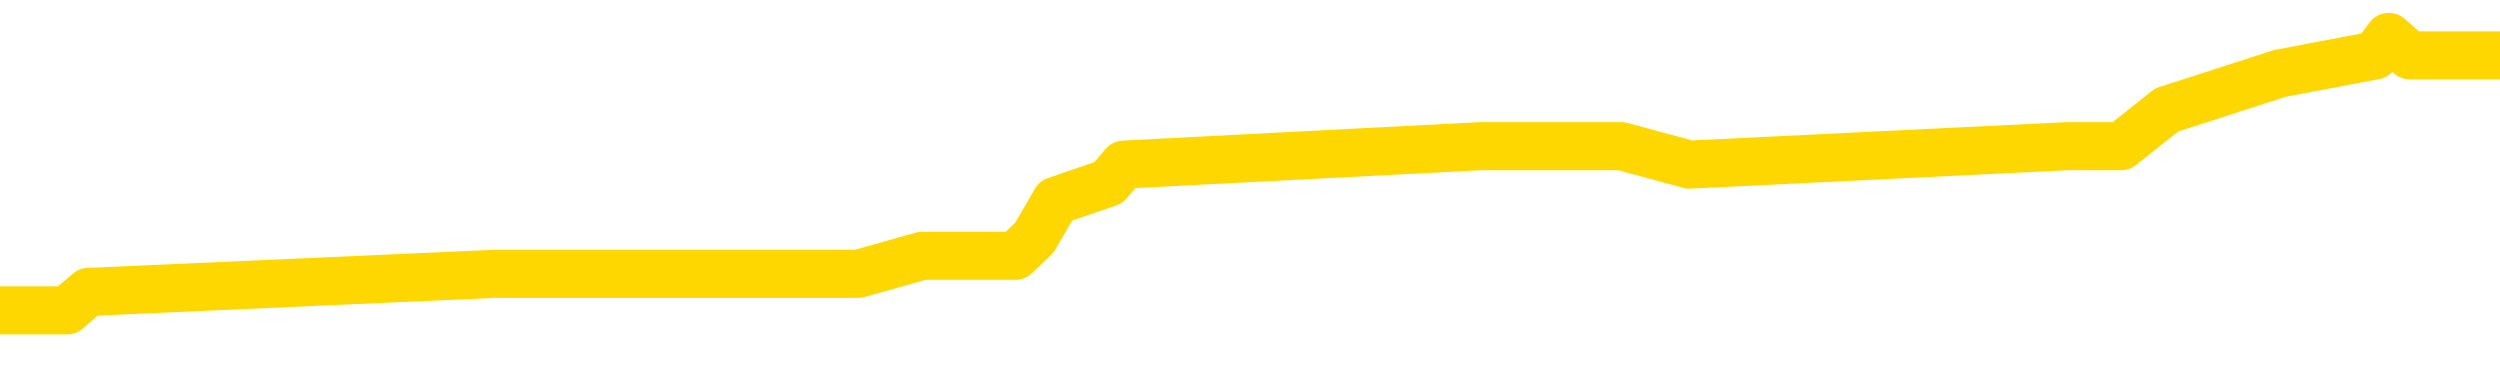 <svg xmlns="http://www.w3.org/2000/svg" version="1.1" viewBox="0 0 6500 1000">
	<path fill="none" stroke="gold" stroke-width="125" stroke-linecap="round" stroke-linejoin="round" d="M0 100996  L-642396 100996 L-642211 100949 L-641721 100854 L-641428 100807 L-641116 100712 L-640882 100665 L-640828 100570 L-640769 100475 L-640616 100428 L-640576 100333 L-640443 100286 L-640150 100238 L-639610 100238 L-638999 100191 L-638952 100191 L-638311 100144 L-638278 100144 L-637753 100144 L-637620 100096 L-637230 100001 L-636902 99907 L-636784 99812 L-636573 99717 L-635856 99717 L-635286 99670 L-635179 99670 L-635005 99622 L-634783 99528 L-634382 99480 L-634356 99386 L-633428 99291 L-633341 99196 L-633258 99101 L-633188 99007 L-632891 98959 L-632739 98864 L-630849 98912 L-630748 98912 L-630486 98912 L-630192 98959 L-630051 98864 L-629802 98864 L-629766 98817 L-629608 98770 L-629144 98675 L-628891 98628 L-628679 98533 L-628428 98486 L-628079 98438 L-627152 98343 L-627058 98249 L-626647 98201 L-625476 98107 L-624287 98059 L-624195 97964 L-624167 97870 L-623901 97775 L-623602 97680 L-623474 97585 L-623436 97491 L-622622 97491 L-622238 97538 L-621177 97585 L-621116 97585 L-620851 98533 L-620379 99433 L-620187 100333 L-619923 101233 L-619587 101186 L-619451 101138 L-618996 101091 L-618252 101044 L-618235 100996 L-618069 100901 L-618001 100901 L-617485 100854 L-616457 100854 L-616260 100807 L-615772 100759 L-615410 100712 L-615001 100712 L-614616 100759 L-612912 100759 L-612814 100759 L-612742 100759 L-612681 100759 L-612496 100712 L-612160 100712 L-611519 100665 L-611443 100617 L-611381 100617 L-611195 100570 L-611115 100570 L-610938 100522 L-610919 100475 L-610689 100475 L-610301 100428 L-609412 100428 L-609373 100380 L-609285 100333 L-609257 100238 L-608249 100191 L-608099 100096 L-608075 100049 L-607942 100001 L-607903 99954 L-606644 99907 L-606586 99907 L-606047 99859 L-605994 99859 L-605947 99859 L-605552 99812 L-605413 99765 L-605213 99717 L-605066 99717 L-604902 99717 L-604625 99765 L-604266 99765 L-603714 99717 L-603069 99670 L-602810 99575 L-602656 99528 L-602255 99480 L-602215 99433 L-602095 99386 L-602033 99433 L-602019 99433 L-601925 99433 L-601632 99386 L-601481 99196 L-601150 99101 L-601072 99007 L-600997 98959 L-600770 98817 L-600704 98722 L-600476 98628 L-600423 98533 L-600259 98486 L-599253 98438 L-599070 98391 L-598519 98343 L-598126 98249 L-597728 98201 L-596878 98107 L-596800 98059 L-596221 98012 L-595779 98012 L-595538 97964 L-595381 97964 L-594980 97870 L-594960 97870 L-594515 97822 L-594109 97775 L-593974 97680 L-593798 97585 L-593662 97491 L-593412 97396 L-592412 97349 L-592330 97301 L-592194 97254 L-592156 97207 L-591266 97159 L-591050 97112 L-590607 97064 L-590489 97017 L-590433 96970 L-589756 96970 L-589656 96922 L-589627 96922 L-588285 96875 L-587880 96828 L-587840 96780 L-586912 96733 L-586814 96685 L-586681 96638 L-586276 96591 L-586250 96543 L-586157 96496 L-585941 96449 L-585530 96354 L-584376 96259 L-584085 96164 L-584056 96070 L-583448 96022 L-583198 95927 L-583178 95880 L-582249 95833 L-582197 95738 L-582075 95691 L-582057 95596 L-581902 95549 L-581726 95454 L-581590 95406 L-581533 95359 L-581425 95312 L-581340 95264 L-581107 95217 L-581032 95170 L-580723 95122 L-580606 95075 L-580436 95027 L-580345 94980 L-580242 94980 L-580219 94933 L-580142 94933 L-580044 94838 L-579677 94791 L-579572 94743 L-579069 94696 L-578617 94648 L-578579 94601 L-578555 94554 L-578514 94506 L-578385 94459 L-578284 94412 L-577843 94364 L-577561 94317 L-576968 94270 L-576838 94222 L-576563 94127 L-576411 94080 L-576258 94033 L-576173 93938 L-576095 93891 L-575909 93843 L-575858 93843 L-575830 93796 L-575751 93748 L-575728 93701 L-575444 93606 L-574841 93512 L-573845 93464 L-573547 93417 L-572814 93369 L-572569 93322 L-572479 93275 L-571902 93227 L-571203 93180 L-570451 93133 L-570133 93085 L-569750 92990 L-569673 92943 L-569038 92896 L-568853 92848 L-568765 92848 L-568635 92848 L-568323 92801 L-568273 92754 L-568131 92706 L-568110 92659 L-567142 92612 L-566596 92564 L-566118 92564 L-566057 92564 L-565733 92564 L-565712 92517 L-565650 92517 L-565439 92469 L-565363 92422 L-565308 92375 L-565286 92327 L-565246 92280 L-565231 92233 L-564473 92185 L-564457 92138 L-563657 92090 L-563505 92043 L-562600 91996 L-562094 91948 L-561864 91854 L-561823 91854 L-561708 91806 L-561531 91759 L-560777 91806 L-560642 91759 L-560478 91711 L-560160 91664 L-559984 91569 L-558962 91475 L-558938 91380 L-558687 91333 L-558474 91238 L-557840 91190 L-557602 91096 L-557570 91001 L-557392 90906 L-557311 90811 L-557222 90764 L-557157 90669 L-556717 90575 L-556694 90527 L-556153 90480 L-555897 90432 L-555402 90385 L-554525 90338 L-554488 90290 L-554435 90243 L-554394 90196 L-554277 90148 L-554000 90101 L-553793 90006 L-553596 89911 L-553573 89817 L-553523 89722 L-553483 89675 L-553405 89627 L-552808 89532 L-552748 89485 L-552644 89438 L-552490 89390 L-551858 89343 L-551178 89296 L-550875 89201 L-550528 89153 L-550330 89106 L-550282 89011 L-549962 88964 L-549334 88917 L-549187 88869 L-549151 88822 L-549093 88774 L-549017 88680 L-548775 88680 L-548687 88632 L-548593 88585 L-548299 88538 L-548165 88490 L-548105 88443 L-548068 88348 L-547796 88348 L-546790 88301 L-546614 88253 L-546563 88253 L-546271 88206 L-546078 88111 L-545745 88064 L-545239 88017 L-544677 87922 L-544662 87827 L-544645 87780 L-544545 87685 L-544430 87590 L-544391 87495 L-544353 87448 L-544288 87448 L-544260 87401 L-544121 87448 L-543828 87448 L-543778 87448 L-543673 87448 L-543408 87401 L-542943 87353 L-542799 87353 L-542744 87259 L-542687 87211 L-542496 87164 L-542131 87117 L-541916 87117 L-541722 87117 L-541664 87117 L-541605 87022 L-541451 86974 L-541181 86927 L-540751 87164 L-540736 87164 L-540659 87117 L-540594 87069 L-540465 86738 L-540442 86690 L-540158 86643 L-540110 86595 L-540055 86548 L-539593 86501 L-539554 86501 L-539513 86453 L-539323 86406 L-538843 86359 L-538356 86311 L-538339 86264 L-538301 86216 L-538045 86169 L-537967 86074 L-537737 86027 L-537722 85932 L-537427 85837 L-536985 85790 L-536538 85743 L-536033 85695 L-535879 85648 L-535593 85601 L-535553 85506 L-535222 85459 L-535000 85411 L-534483 85316 L-534407 85269 L-534159 85174 L-533965 85080 L-533905 85032 L-533128 84985 L-533054 84985 L-532824 84937 L-532807 84937 L-532745 84890 L-532550 84843 L-532085 84843 L-532062 84795 L-531932 84795 L-530632 84795 L-530615 84795 L-530538 84748 L-530444 84748 L-530227 84748 L-530075 84701 L-529897 84748 L-529842 84795 L-529556 84843 L-529516 84843 L-529146 84843 L-528706 84843 L-528523 84843 L-528202 84795 L-527907 84795 L-527461 84701 L-527389 84653 L-526927 84558 L-526489 84511 L-526307 84464 L-524853 84369 L-524721 84322 L-524264 84227 L-524038 84180 L-523651 84085 L-523135 83990 L-522181 83895 L-521386 83801 L-520712 83753 L-520286 83658 L-519975 83611 L-519745 83469 L-519062 83327 L-519049 83185 L-518839 82995 L-518817 82948 L-518643 82853 L-517693 82806 L-517424 82711 L-516609 82664 L-516299 82569 L-516261 82522 L-516204 82427 L-515587 82379 L-514949 82285 L-513323 82237 L-512649 82190 L-512007 82190 L-511930 82190 L-511873 82190 L-511838 82190 L-511809 82143 L-511697 82048 L-511680 82000 L-511657 81953 L-511503 81906 L-511450 81811 L-511372 81764 L-511253 81716 L-511155 81669 L-511038 81621 L-510768 81527 L-510498 81479 L-510481 81385 L-510281 81337 L-510134 81243 L-509907 81195 L-509773 81148 L-509465 81100 L-509405 81053 L-509051 80958 L-508703 80911 L-508602 80864 L-508538 80769 L-508478 80721 L-508093 80627 L-507712 80579 L-507608 80532 L-507348 80485 L-507077 80390 L-506917 80342 L-506885 80295 L-506823 80248 L-506682 80200 L-506498 80153 L-506453 80106 L-506165 80106 L-506149 80058 L-505916 80058 L-505855 80011 L-505817 80011 L-505237 79963 L-505103 79916 L-505080 79727 L-505062 79395 L-505044 79016 L-505028 78637 L-505004 78258 L-504988 77974 L-504966 77642 L-504950 77311 L-504926 77121 L-504910 76932 L-504888 76790 L-504871 76695 L-504822 76553 L-504750 76411 L-504715 76174 L-504692 75984 L-504656 75795 L-504615 75605 L-504578 75511 L-504562 75321 L-504538 75179 L-504501 75084 L-504484 74942 L-504460 74847 L-504443 74753 L-504424 74658 L-504408 74563 L-504379 74421 L-504353 74279 L-504308 74232 L-504291 74137 L-504249 74090 L-504201 73995 L-504131 73900 L-504115 73805 L-504099 73711 L-504037 73663 L-503998 73616 L-503959 73568 L-503793 73521 L-503728 73474 L-503712 73426 L-503667 73332 L-503609 73284 L-503396 73237 L-503363 73189 L-503321 73142 L-503242 73095 L-502705 73047 L-502627 73000 L-502523 72905 L-502434 72858 L-502258 72810 L-501907 72763 L-501751 72716 L-501314 72668 L-501157 72621 L-501027 72574 L-500323 72479 L-500122 72432 L-499161 72337 L-498679 72289 L-498580 72289 L-498488 72242 L-498243 72195 L-498169 72147 L-497727 72053 L-497631 72005 L-497615 71958 L-497599 71910 L-497575 71863 L-497109 71816 L-496892 71768 L-496752 71721 L-496458 71674 L-496370 71626 L-496328 71579 L-496299 71531 L-496126 71484 L-496067 71437 L-495991 71389 L-495910 71342 L-495840 71342 L-495531 71295 L-495446 71247 L-495232 71200 L-495197 71153 L-494514 71105 L-494415 71058 L-494210 71010 L-494163 70963 L-493885 70916 L-493823 70868 L-493806 70774 L-493728 70726 L-493420 70631 L-493395 70584 L-493341 70489 L-493319 70442 L-493196 70395 L-493061 70300 L-492816 70252 L-492691 70252 L-492044 70205 L-492028 70205 L-492003 70205 L-491823 70110 L-491747 70063 L-491655 70016 L-491227 69968 L-490811 69921 L-490418 69826 L-490340 69779 L-490321 69731 L-489957 69684 L-489721 69637 L-489493 69589 L-489180 69542 L-489102 69495 L-489021 69400 L-488843 69305 L-488827 69258 L-488562 69163 L-488482 69116 L-488252 69068 L-488026 69021 L-487710 69021 L-487535 68973 L-487174 68973 L-486782 68926 L-486712 68831 L-486649 68784 L-486508 68689 L-486457 68642 L-486355 68547 L-485853 68500 L-485656 68452 L-485409 68405 L-485224 68358 L-484924 68310 L-484848 68263 L-484682 68168 L-483798 68121 L-483769 68026 L-483646 67931 L-483067 67884 L-482989 67837 L-482276 67837 L-481964 67837 L-481751 67837 L-481734 67837 L-481348 67837 L-480823 67742 L-480376 67694 L-480047 67647 L-479894 67600 L-479568 67600 L-479390 67552 L-479308 67552 L-479102 67458 L-478927 67410 L-477998 67363 L-477108 67315 L-477069 67268 L-476841 67268 L-476462 67221 L-475674 67173 L-475440 67126 L-475364 67079 L-475007 67031 L-474435 66936 L-474168 66889 L-473781 66842 L-473678 66842 L-473508 66842 L-472889 66842 L-472678 66842 L-472370 66842 L-472317 66794 L-472190 66747 L-472137 66700 L-472017 66652 L-471681 66558 L-470722 66510 L-470591 66415 L-470389 66368 L-469758 66321 L-469446 66273 L-469032 66226 L-469005 66179 L-468860 66131 L-468440 66084 L-467107 66084 L-467060 66036 L-466932 65942 L-466915 65894 L-466337 65800 L-466131 65752 L-466101 65705 L-466061 65657 L-466003 65610 L-465966 65563 L-465887 65515 L-465744 65468 L-465290 65421 L-465172 65373 L-464887 65326 L-464514 65279 L-464418 65231 L-464091 65184 L-463736 65136 L-463566 65089 L-463519 65042 L-463410 64994 L-463321 64947 L-463293 64900 L-463217 64805 L-462913 64757 L-462880 64663 L-462808 64615 L-462440 64568 L-462105 64521 L-462024 64521 L-461804 64473 L-461633 64426 L-461605 64378 L-461108 64331 L-460559 64236 L-459678 64189 L-459580 64094 L-459503 64047 L-459228 64000 L-458981 63905 L-458907 63857 L-458845 63763 L-458727 63715 L-458684 63668 L-458574 63621 L-458497 63526 L-457797 63478 L-457551 63431 L-457511 63384 L-457355 63336 L-456756 63336 L-456529 63336 L-456437 63336 L-455962 63336 L-455364 63242 L-454845 63194 L-454824 63147 L-454678 63099 L-454358 63099 L-453816 63099 L-453584 63099 L-453414 63099 L-452927 63052 L-452700 63005 L-452615 62957 L-452269 62910 L-451943 62910 L-451420 62863 L-451092 62815 L-450492 62768 L-450294 62673 L-450242 62626 L-450202 62578 L-449920 62531 L-449236 62436 L-448926 62389 L-448901 62294 L-448710 62247 L-448487 62199 L-448401 62152 L-447737 62057 L-447713 62010 L-447491 61915 L-447161 61868 L-446809 61773 L-446604 61726 L-446372 61631 L-446114 61584 L-445924 61489 L-445877 61441 L-445650 61394 L-445615 61347 L-445459 61299 L-445245 61252 L-445071 61205 L-444980 61157 L-444703 61110 L-444459 61063 L-444144 61015 L-443718 61015 L-443680 61015 L-443197 61015 L-442964 61015 L-442752 60968 L-442526 60920 L-441976 60920 L-441729 60873 L-440895 60873 L-440839 60826 L-440817 60778 L-440659 60731 L-440198 60684 L-440157 60636 L-439817 60541 L-439684 60494 L-439461 60447 L-438889 60399 L-438417 60352 L-438222 60305 L-438030 60257 L-437840 60210 L-437738 60162 L-437370 60115 L-437324 60068 L-437242 60020 L-435949 59973 L-435900 59926 L-435632 59926 L-435487 59926 L-434936 59926 L-434819 59878 L-434738 59831 L-434378 59783 L-434155 59736 L-433873 59689 L-433544 59594 L-433036 59547 L-432924 59499 L-432845 59452 L-432681 59405 L-432386 59405 L-431918 59405 L-431721 59452 L-431670 59452 L-431021 59405 L-430899 59357 L-430445 59357 L-430409 59310 L-429941 59262 L-429830 59215 L-429814 59168 L-429597 59168 L-429417 59120 L-428885 59120 L-427855 59120 L-427656 59073 L-427198 59026 L-426249 58931 L-426151 58883 L-425797 58789 L-425736 58741 L-425722 58694 L-425686 58647 L-425317 58599 L-425197 58552 L-424955 58504 L-424791 58457 L-424604 58410 L-424483 58362 L-423412 58268 L-422554 58220 L-422342 58126 L-422245 58078 L-422070 57983 L-421737 57936 L-421665 57889 L-421608 57841 L-421432 57841 L-421044 57794 L-420808 57747 L-420697 57699 L-420580 57652 L-419599 57604 L-419574 57557 L-418979 57462 L-418947 57462 L-418798 57415 L-418514 57368 L-417602 57368 L-416656 57368 L-416503 57320 L-416400 57320 L-416269 57273 L-416126 57225 L-416099 57178 L-415985 57131 L-415767 57083 L-415085 57036 L-414956 56989 L-414653 56941 L-414413 56846 L-414080 56799 L-413441 56752 L-413099 56657 L-413037 56610 L-412881 56610 L-411960 56610 L-411490 56610 L-411446 56610 L-411433 56562 L-411392 56515 L-411370 56468 L-411343 56420 L-411199 56373 L-410776 56325 L-410441 56325 L-410250 56278 L-409821 56278 L-409634 56231 L-409245 56136 L-408710 56089 L-408338 56041 L-408316 56041 L-408066 55994 L-407948 55946 L-407872 55899 L-407736 55852 L-407697 55804 L-407617 55757 L-407223 55710 L-406727 55662 L-406615 55567 L-406442 55520 L-406134 55473 L-405686 55425 L-405363 55378 L-405221 55283 L-404794 55189 L-404640 55094 L-404585 54999 L-403771 54952 L-403752 54904 L-403380 54857 L-403323 54857 L-402194 54810 L-402126 54810 L-401568 54762 L-401373 54715 L-401237 54667 L-401003 54620 L-400656 54573 L-400622 54478 L-400586 54431 L-400518 54336 L-400169 54288 L-399997 54241 L-399512 54194 L-399496 54146 L-399171 54099 L-399013 54052 L-397872 53957 L-397848 53909 L-397656 53815 L-397462 53767 L-397212 53720 L-397195 53673 L-396175 53625 L-395877 53578 L-395802 53531 L-395665 53436 L-395490 53388 L-394913 53294 L-394697 53246 L-394634 53199 L-394503 53152 L-394466 53057 L-393943 53009 L-393805 71674 L-393791 71674 L-393768 71674 L-393747 71674 L-393520 52962 L-392744 52962 L-392703 52962 L-392335 52962 L-392257 52915 L-392205 52867 L-391532 52820 L-390789 52773 L-390364 52773 L-389917 52725 L-388855 52678 L-388543 52583 L-388133 52583 L-388061 52536 L-387537 52536 L-387442 52536 L-387424 52536 L-386980 52488 L-386794 52394 L-386014 52299 L-385342 52252 L-384929 52109 L-384698 52015 L-384557 51967 L-384475 51873 L-384455 51825 L-384379 51825 L-384251 51778 L-383934 51825 L-383710 51825 L-383385 51778 L-383323 51778 L-382953 51778 L-382920 51778 L-382711 51778 L-382043 51778 L-381966 51778 L-381808 51683 L-381697 51683 L-381371 51636 L-381216 51588 L-380875 51588 L-380818 51494 L-380480 51399 L-380276 51351 L-380223 51257 L-378847 51209 L-378717 51162 L-378284 51115 L-377963 51067 L-377136 50972 L-377012 50925 L-376281 50830 L-376126 50736 L-376085 50688 L-376031 50641 L-376008 50594 L-375894 50546 L-375597 50499 L-375308 50451 L-375253 50404 L-375133 50357 L-375102 50309 L-375003 50262 L-374559 50262 L-374407 50215 L-373572 50215 L-373030 50167 L-372695 50167 L-372680 50120 L-372604 50072 L-372488 50025 L-372293 49978 L-372029 49930 L-371194 49883 L-371098 49836 L-370576 49788 L-370535 49741 L-370435 49693 L-369607 49693 L-369472 49646 L-369133 49646 L-368579 49599 L-368200 49551 L-368037 49504 L-367727 49457 L-366914 49409 L-366608 49362 L-366340 49362 L-366018 49362 L-365697 49409 L-365422 49409 L-364593 49315 L-364498 49267 L-364405 49125 L-364301 48983 L-363914 48841 L-363434 48746 L-363418 48699 L-363299 48651 L-362931 48557 L-362836 48509 L-362002 48414 L-361925 48367 L-361626 48320 L-361535 48272 L-361128 48178 L-361018 48083 L-360318 48036 L-359845 47988 L-359785 47941 L-359566 47846 L-359292 47799 L-359180 47751 L-358152 47704 L-357766 47657 L-357746 47609 L-357413 47562 L-357168 47514 L-356735 47467 L-356625 47420 L-356507 47372 L-356055 47278 L-355465 47230 L-355128 47183 L-353236 47135 L-353122 47041 L-352910 46993 L-351592 46946 L-351485 36288 L-351419 25771 L-351383 16060 L-351321 16060 L-350822 26624 L-350147 37045 L-350125 46662 L-349854 46567 L-348886 46567 L-348197 46520 L-348035 46472 L-347494 46425 L-347405 46378 L-346385 46330 L-345438 46235 L-345072 46283 L-344969 46330 L-344381 46330 L-344321 46330 L-344221 46283 L-343781 46188 L-343673 46141 L-343232 46093 L-342232 45951 L-341975 45809 L-341873 45667 L-341742 45572 L-341376 45477 L-340795 45383 L-340764 45335 L-340448 45288 L-338465 45241 L-338350 45193 L-338282 45193 L-337923 45146 L-336305 45099 L-336127 45099 L-335983 45099 L-335160 45146 L-335108 45193 L-335053 45193 L-334619 45193 L-333639 45241 L-333565 45241 L-332480 45193 L-332267 45193 L-331551 45099 L-331162 45051 L-330944 44956 L-330624 44862 L-330130 44767 L-330003 44720 L-329774 44625 L-329541 44530 L-329482 44483 L-329193 44435 L-328921 44341 L-327891 44293 L-326226 44246 L-325806 44198 L-325669 44151 L-325513 44151 L-325208 44104 L-324980 44009 L-324821 43962 L-324662 43867 L-324493 43772 L-324445 43725 L-324392 43677 L-324370 43677 L-323984 43630 L-323734 43630 L-323464 43630 L-323303 43630 L-323214 43630 L-321555 43630 L-321390 43677 L-321010 43630 L-320550 43630 L-319940 43535 L-318847 43488 L-318416 43441 L-318385 43393 L-318322 43346 L-318305 43298 L-316601 43251 L-316559 43204 L-316093 43156 L-315906 43109 L-315874 43014 L-315278 42967 L-315229 42919 L-314906 42872 L-314855 42825 L-314645 42777 L-314627 42730 L-314360 42635 L-314308 42588 L-313839 42540 L-313328 42446 L-313250 42446 L-312956 42398 L-312939 42351 L-312900 42304 L-312829 42256 L-312672 42209 L-311726 42209 L-311670 42209 L-311149 42209 L-310956 42162 L-310855 42162 L-310629 42114 L-310120 42114 L-309732 43393 L-309662 43393 L-309314 43346 L-308957 43298 L-307828 41925 L-307776 41830 L-307550 41783 L-307516 41735 L-307391 41640 L-307293 41640 L-307028 41640 L-306288 41688 L-305709 41688 L-305416 41688 L-304710 41688 L-304531 41640 L-304508 41640 L-303872 41593 L-303561 41546 L-303164 41546 L-303135 41498 L-303114 41451 L-302960 41404 L-302275 41404 L-302258 41404 L-301918 41404 L-301646 41356 L-301608 41309 L-301552 41214 L-301530 41167 L-301459 41119 L-301127 41072 L-301020 41025 L-300992 40930 L-300794 40882 L-300641 40835 L-299773 40788 L-299210 40693 L-299194 40693 L-299093 40646 L-298991 40693 L-298844 40693 L-298766 40693 L-298728 40646 L-298673 40598 L-298599 40551 L-298454 40504 L-297973 40504 L-297568 40456 L-296702 40504 L-296682 40504 L-296424 40504 L-296348 40504 L-296319 40456 L-296308 40361 L-296291 40314 L-295998 40267 L-295959 40219 L-295887 40172 L-295813 40125 L-295608 40077 L-295448 39935 L-295147 39793 L-295069 39603 L-295052 39461 L-294836 39367 L-294605 39367 L-294495 39414 L-294125 39461 L-293967 39461 L-293735 39461 L-293567 39461 L-293422 39414 L-293290 39367 L-292014 39272 L-291610 39177 L-291550 39130 L-291433 39035 L-291008 38988 L-290992 38893 L-290930 38846 L-290657 38751 L-290545 38703 L-290262 38609 L-289985 38561 L-289560 38467 L-289537 38419 L-289459 38372 L-289334 38324 L-288747 38277 L-288356 38230 L-288020 38182 L-287431 38135 L-287329 38135 L-287159 38088 L-287022 38088 L-286195 38040 L-285009 37993 L-284973 37945 L-284918 37945 L-284697 37898 L-284492 37898 L-284338 37898 L-284081 37851 L-284004 37803 L-283462 37756 L-283425 37709 L-283177 37661 L-282789 37614 L-281963 37567 L-281605 37519 L-281295 37519 L-281037 37472 L-280813 37424 L-280407 37377 L-280290 37330 L-280107 37282 L-280054 37282 L-279865 37235 L-279695 37188 L-279666 37140 L-279385 37093 L-279075 37045 L-278937 36998 L-278627 36951 L-278433 36951 L-278418 36903 L-277698 36903 L-277565 36809 L-277267 36761 L-277177 36714 L-276576 36714 L-276538 36666 L-276459 36619 L-275839 36572 L-275688 36477 L-275647 36430 L-275336 36382 L-275145 36335 L-274952 36240 L-274896 36145 L-274587 36098 L-274535 36051 L-274480 36098 L-274455 36098 L-274330 36098 L-273519 36051 L-273443 36003 L-272902 35956 L-272633 35909 L-271974 35861 L-271066 35814 L-270825 35766 L-270293 35719 L-270076 35672 L-268968 35719 L-268918 35719 L-268142 35719 L-267594 35672 L-267483 35624 L-267331 35530 L-267275 35482 L-267110 35435 L-266733 35387 L-266285 35340 L-266230 35293 L-266076 35245 L-265396 35198 L-265176 35151 L-264658 35103 L-263809 35009 L-263793 34961 L-262002 34914 L-261448 34866 L-261330 34819 L-260325 34772 L-260288 34724 L-260055 34724 L-259963 34724 L-259923 34724 L-259591 34677 L-259239 34630 L-258974 34535 L-258687 34487 L-258376 34393 L-258122 34298 L-258028 34251 L-257538 34203 L-257331 34156 L-256765 34108 L-256651 34156 L-256300 34108 L-256249 34108 L-256208 34108 L-255605 34014 L-254871 33919 L-254290 33824 L-254054 33729 L-253514 33587 L-253361 33493 L-252860 33445 L-252650 33351 L-252627 33351 L-252568 33303 L-251606 33303 L-251428 33256 L-250986 33208 L-250962 33114 L-250807 33066 L-250725 33066 L-250575 33114 L-249928 33114 L-249878 33066 L-248758 33019 L-247774 32972 L-247713 32924 L-246992 32877 L-246127 32829 L-245748 32782 L-245530 32782 L-244770 32735 L-244718 32687 L-244409 32593 L-243557 32593 L-243364 32545 L-243188 32498 L-242963 32498 L-242837 32450 L-242644 32450 L-242412 32403 L-242242 32450 L-241956 32403 L-241677 32403 L-241594 32356 L-241423 32308 L-241406 32214 L-241252 32166 L-241213 32119 L-240438 32072 L-240361 32072 L-240129 31977 L-239702 31929 L-239357 31882 L-238774 31835 L-238505 31835 L-238246 31835 L-238116 31740 L-238100 31693 L-237986 31645 L-237962 31598 L-237728 31550 L-237692 31503 L-236376 31503 L-236321 31456 L-235642 31361 L-235069 31361 L-234944 31361 L-234791 31361 L-234714 31361 L-234402 31266 L-234129 31219 L-234040 31124 L-233938 31124 L-233010 31077 L-232934 31077 L-232570 31077 L-232545 31029 L-232509 30982 L-231733 30887 L-231641 30840 L-231501 30792 L-231100 30745 L-230838 30745 L-230594 30792 L-230380 30745 L-230300 30745 L-230224 30745 L-230147 30745 L-229960 30792 L-229894 30792 L-229644 30792 L-229589 30745 L-229452 30698 L-229372 30603 L-229259 30556 L-229035 30508 L-228871 30461 L-228830 30414 L-228661 30366 L-228290 30319 L-228275 30271 L-228159 30224 L-227438 30177 L-227402 30129 L-227269 30129 L-226921 30082 L-226510 30082 L-226474 30082 L-226396 30035 L-226357 29987 L-225993 29940 L-225788 29892 L-225773 29845 L-225428 29798 L-225079 29798 L-224754 29798 L-224652 29750 L-224499 29750 L-224305 29703 L-224073 29703 L-223981 29703 L-223825 29703 L-223748 29703 L-223707 29656 L-223594 29608 L-223570 29561 L-223320 29561 L-223181 29466 L-222603 29324 L-221775 29229 L-221287 29135 L-221165 29087 L-221127 29040 L-221114 28992 L-220962 28898 L-220861 28803 L-220628 28756 L-220238 28661 L-219933 28613 L-219918 28566 L-219747 28519 L-219509 28424 L-218912 28424 L-218308 28377 L-218269 28377 L-218228 28377 L-218075 28329 L-218022 28282 L-217959 28234 L-217891 28187 L-217837 28092 L-217812 28045 L-217765 27998 L-217670 27903 L-217533 27855 L-217380 27808 L-217248 27761 L-217207 27761 L-217171 27713 L-217109 27666 L-216836 27571 L-216522 27524 L-216481 27429 L-216396 27382 L-216218 27334 L-215981 27287 L-215623 27240 L-215593 27192 L-215024 27145 L-214901 27098 L-214665 27050 L-214642 27050 L-214361 27003 L-214076 27003 L-213820 27003 L-213248 26955 L-212952 26908 L-212876 26861 L-212177 26813 L-212099 26766 L-212064 26719 L-212038 26671 L-211986 26576 L-211792 26529 L-211652 26434 L-211616 26387 L-211576 26340 L-210980 26292 L-210748 26245 L-210465 26576 L-210410 26861 L-210336 27192 L-210258 27477 L-210022 27382 L-209778 27334 L-209643 27287 L-209536 27240 L-209456 27192 L-209069 27098 L-208942 27050 L-208790 27003 L-208752 26955 L-208606 26908 L-208384 26861 L-208211 26813 L-208142 26766 L-207320 26671 L-207304 26671 L-207009 26624 L-206222 26576 L-205912 26576 L-205765 26529 L-205537 26482 L-205337 26387 L-204400 26340 L-204363 26292 L-204340 26245 L-204299 26150 L-204031 26103 L-203434 26055 L-203371 26008 L-203335 25961 L-203318 25913 L-202623 25913 L-202422 25913 L-202390 25913 L-202057 25913 L-201949 25866 L-201324 25771 L-200820 25724 L-200783 25629 L-200341 25629 L-200244 25582 L-200086 25582 L-199772 25582 L-199760 25582 L-199320 25629 L-198838 25676 L-198709 25676 L-198389 25676 L-198320 25629 L-198016 25629 L-197840 25582 L-197647 25534 L-197404 25440 L-197206 25345 L-197181 25250 L-196603 25203 L-196533 25155 L-196123 25108 L-196069 25061 L-196022 25013 L-195658 24966 L-195512 24918 L-195307 24871 L-195211 24871 L-195055 24824 L-194994 24776 L-194846 24682 L-194746 24634 L-194189 24634 L-194167 24729 L-193995 24776 L-193453 24824 L-193392 24824 L-193338 24729 L-193309 24634 L-193238 24587 L-193222 24492 L-193158 24445 L-193122 24350 L-192967 24303 L-192641 24255 L-192075 24208 L-192061 24161 L-191999 24066 L-191897 23971 L-191851 23971 L-191608 23924 L-191186 23924 L-191031 23924 L-189290 23829 L-188748 23782 L-187805 23734 L-187396 23687 L-186854 23592 L-186658 23545 L-186489 23497 L-186194 23450 L-186079 23403 L-186064 23403 L-185909 23355 L-185769 23308 L-185692 23213 L-185561 23213 L-185213 23213 L-184842 23261 L-184244 23261 L-184068 23261 L-183912 23213 L-183643 23166 L-183492 23166 L-183201 23308 L-183177 23403 L-183094 23497 L-182866 23592 L-182167 23545 L-182040 23497 L-181609 23450 L-181515 23403 L-180310 23403 L-180261 23355 L-179967 23355 L-179564 23308 L-179288 23213 L-179269 23166 L-179151 23118 L-179075 23071 L-178893 23024 L-178413 22976 L-177962 22882 L-177552 22834 L-177521 22787 L-177103 22739 L-176989 22739 L-176871 22739 L-176856 22739 L-176661 22692 L-176640 22597 L-176407 22550 L-175964 22503 L-175645 22408 L-175180 22408 L-175015 22360 L-174860 22313 L-174704 22313 L-174251 22313 L-173931 22313 L-173877 22360 L-173505 22360 L-173468 22408 L-173141 22408 L-173025 22360 L-172926 22313 L-172600 22218 L-172213 22171 L-171952 22124 L-171594 22029 L-171337 21981 L-169167 21934 L-169118 21887 L-169095 21839 L-168684 21839 L-168622 21839 L-168552 21887 L-168321 21887 L-168010 21839 L-167707 21745 L-167663 21697 L-167355 21650 L-167222 21603 L-167005 21555 L-166293 21508 L-166138 21508 L-166000 21460 L-165851 21460 L-165830 21460 L-165636 21413 L-165610 21366 L-165519 21318 L-165497 21271 L-165481 21224 L-165381 21176 L-164452 21129 L-163994 21129 L-162902 21034 L-162479 21034 L-162076 20987 L-162037 20939 L-161783 20892 L-161009 20797 L-160993 20750 L-160968 20702 L-160775 20655 L-160039 20608 L-159770 20560 L-159729 20513 L-159330 20418 L-159305 20371 L-158516 20324 L-157836 20276 L-156465 20229 L-156195 20181 L-156146 20134 L-155609 20039 L-155576 19992 L-155474 19897 L-155150 19850 L-155071 19802 L-154802 19802 L-153889 19755 L-153751 19755 L-153502 19660 L-152956 19660 L-152534 19613 L-152341 19566 L-152326 19566 L-152188 19471 L-152094 19423 L-151967 19376 L-151707 19329 L-151682 19234 L-151591 19187 L-151281 19139 L-151220 19092 L-151103 19092 L-150754 19092 L-149943 19092 L-149712 18997 L-148883 18997 L-148650 18902 L-148434 18855 L-147915 18855 L-147277 18808 L-146861 18760 L-146539 18713 L-146058 18666 L-145632 18666 L-145571 18618 L-145223 18618 L-145182 18571 L-145168 18523 L-145069 18429 L-145023 18429 L-144538 18381 L-143737 18381 L-143402 18381 L-142321 18334 L-141841 18287 L-141818 18239 L-141678 18192 L-141122 18144 L-140425 18097 L-140116 18050 L-139895 18002 L-139790 17955 L-139687 17860 L-139016 17813 L-138922 17765 L-138900 17765 L-138823 17718 L-138645 17718 L-138473 17718 L-138292 17671 L-138279 17623 L-138203 17576 L-138038 17529 L-137523 17481 L-137507 17434 L-137367 17434 L-137004 17387 L-136980 17387 L-136850 17339 L-136825 17292 L-136463 17244 L-135937 17150 L-135844 17102 L-135628 17008 L-135534 16960 L-135510 16913 L-135046 16865 L-134969 16865 L-134567 16818 L-134116 16818 L-132864 16771 L-132826 16723 L-132394 16676 L-132361 16629 L-131642 16581 L-131466 16534 L-131330 16486 L-131024 16439 L-130969 16392 L-130944 16297 L-130928 16202 L-130753 16155 L-130563 16108 L-130056 16108 L-129682 15729 L-129344 15302 L-129305 14923 L-128586 14592 L-128493 14544 L-128454 14497 L-127912 14497 L-127889 14450 L-127487 14402 L-127061 14355 L-126790 14355 L-126610 14307 L-126365 14213 L-126341 14165 L-126285 14071 L-125668 14023 L-125165 13976 L-124778 13976 L-124159 14023 L-123943 14023 L-123788 14071 L-122496 13976 L-122396 13928 L-121954 13834 L-121623 13786 L-121322 13692 L-121080 13644 L-120345 13549 L-119766 13502 L-118936 13455 L-118836 13407 L-118278 13360 L-118140 13313 L-116498 13265 L-116438 13265 L-116344 13265 L-115377 13265 L-115199 13218 L-114912 13218 L-114694 13218 L-114616 13171 L-114345 13171 L-114230 13123 L-114076 13076 L-113766 13028 L-113688 12981 L-113597 12981 L-113520 12934 L-113403 12934 L-113224 12886 L-113132 12839 L-113094 12792 L-112591 12792 L-112372 12744 L-112243 12744 L-112088 12697 L-112033 12649 L-111909 12649 L-111524 12602 L-111015 12555 L-110943 12507 L-110463 12460 L-110386 12413 L-110285 12413 L-110052 12365 L-109587 12365 L-109357 12365 L-109341 12365 L-109109 12365 L-108954 12365 L-108892 12365 L-108699 12318 L-108428 12223 L-107677 12176 L-106724 12176 L-106688 12128 L-106463 12128 L-106023 12128 L-105742 12034 L-105394 11986 L-104325 11939 L-103397 11939 L-103266 11939 L-103220 11939 L-103150 11891 L-102996 11891 L-102918 11797 L-102745 11702 L-102310 11607 L-102106 11560 L-102045 11465 L-101463 11418 L-101309 11323 L-101193 11276 L-101153 11228 L-100983 11181 L-100846 11134 L-100635 11039 L-100558 10991 L-100535 10944 L-100326 10849 L-99916 10802 L-99891 10755 L-99668 10707 L-99523 10660 L-99488 10612 L-99475 10565 L-99452 10518 L-99219 10470 L-99034 10423 L-98816 10376 L-98791 10328 L-98102 10281 L-97998 10234 L-97963 10186 L-97942 10139 L-97748 10091 L-97695 10044 L-97578 9949 L-97496 9949 L-97385 9902 L-97071 9855 L-96611 9807 L-96356 9760 L-96122 9665 L-95992 9618 L-95640 9570 L-95581 9523 L-95428 9476 L-94856 9381 L-94769 9333 L-94616 9239 L-94320 9144 L-93950 9049 L-93647 8954 L-93570 8907 L-93165 8860 L-92997 8860 L-92853 8860 L-92313 8860 L-92252 8860 L-92237 8765 L-92071 8718 L-91865 8670 L-91790 8670 L-91697 8623 L-91287 8576 L-91272 8528 L-91248 8528 L-91055 8481 L-90979 8907 L-90808 9333 L-90746 9712 L-90730 10139 L-90216 10091 L-89994 10044 L-89375 9949 L-89122 9902 L-88928 9855 L-88889 9807 L-88815 9807 L-88750 9807 L-88099 9807 L-88061 9855 L-87887 9855 L-87821 9855 L-87147 9855 L-86758 9760 L-86496 9712 L-86258 9665 L-86180 9570 L-86165 9476 L-85963 9428 L-85592 9333 L-85366 9286 L-84731 9239 L-84711 9239 L-84324 9191 L-84230 9191 L-84172 9144 L-83896 9097 L-83587 9097 L-83509 9049 L-82658 9097 L-82316 9333 L-81878 9618 L-81445 9855 L-80950 10091 L-80800 10044 L-80532 10091 L-79294 10139 L-79237 10234 L-77473 10281 L-77283 10234 L-76273 10186 L-76122 10139 L-75746 10234 L-75425 10328 L-74820 10423 L-74750 10518 L-74573 10470 L-73745 10423 L-73606 10376 L-73219 10328 L-73035 10281 L-72991 10234 L-72871 10186 L-72661 10139 L-72214 10044 L-71866 9997 L-71733 9949 L-71325 9902 L-70974 9902 L-70689 9855 L-70495 9807 L-70341 9807 L-70177 9760 L-70109 9712 L-70009 9712 L-69775 9665 L-69659 9665 L-69606 9618 L-69064 9618 L-68600 9570 L-67418 9570 L-67284 9570 L-67260 9570 L-67207 9570 L-66539 9570 L-65504 9476 L-65311 9428 L-65131 9381 L-64979 9381 L-64939 9333 L-64924 9333 L-64862 9286 L-64537 9239 L-63377 9191 L-63183 9144 L-63006 9097 L-61892 9049 L-61032 9002 L-60926 9002 L-60452 8954 L-60260 8954 L-57938 8907 L-57860 8860 L-57739 8765 L-57705 8718 L-57667 8623 L-57573 8481 L-57357 8386 L-56776 8291 L-56390 8244 L-55617 8197 L-55539 8149 L-54842 8149 L-54300 8149 L-54259 8102 L-54129 8102 L-53665 8054 L-53626 8007 L-53492 7960 L-53124 7912 L-53094 7865 L-52944 7865 L-52543 7818 L-50719 7865 L-49912 7818 L-49194 7818 L-49177 7818 L-48863 7723 L-48302 7675 L-47800 7628 L-47281 7581 L-47260 7533 L-45516 7486 L-45347 7439 L-45151 7391 L-44257 7344 L-43739 7249 L-43528 7202 L-43270 7154 L-42561 7107 L-41611 7060 L-40952 7012 L-40913 6918 L-40627 6870 L-40544 6823 L-40449 6823 L-40317 6775 L-40240 6775 L-39505 6775 L-39167 6728 L-39118 6775 L-38862 6775 L-38576 6728 L-38150 6728 L-37570 6681 L-37311 6681 L-37160 6633 L-36912 6633 L-36874 6633 L-36077 6586 L-36039 6539 L-35862 6539 L-35453 6444 L-35224 6444 L-35148 6444 L-35016 6444 L-34900 6396 L-34552 6349 L-34489 6302 L-34336 6254 L-33596 6207 L-33484 6160 L-33314 6112 L-33275 6065 L-32980 6065 L-32579 6065 L-32403 6065 L-32308 6065 L-31999 6018 L-31197 5970 L-30739 5875 L-30219 5828 L-29730 5781 L-29035 5733 L-27988 5686 L-27719 5686 L-27665 5639 L-27505 5639 L-27253 5639 L-27007 5591 L-26928 5544 L-26714 5449 L-26402 5402 L-25938 5307 L-25924 5260 L-25628 5260 L-25615 5212 L-24623 5165 L-23951 5117 L-23616 5023 L-23000 5023 L-22863 4975 L-22224 4928 L-22094 4881 L-21143 4786 L-21044 4691 L-20484 4644 L-20075 4644 L-19647 4644 L-19556 4596 L-18721 4596 L-18358 4596 L-18318 4644 L-18186 4691 L-18009 4691 L-17792 4691 L-17739 4644 L-17582 4549 L-17329 4502 L-16229 4454 L-16151 4407 L-15932 4360 L-15801 4265 L-15765 4217 L-15571 4170 L-15472 4123 L-14988 4075 L-14704 4028 L-14544 3981 L-14449 3886 L-14177 3838 L-13907 3791 L-13891 3602 L-13753 3459 L-13615 3317 L-13288 3128 L-12979 3033 L-12938 2986 L-12862 2891 L-12747 2844 L-11896 2749 L-11570 2702 L-11239 2654 L-11106 2654 L-10890 2654 L-10874 2654 L-10193 2654 L-10100 2559 L-10076 2512 L-10061 2417 L-10022 2370 L-9610 2275 L-9341 2228 L-9301 2180 L-8933 2180 L-8723 2133 L-7640 2133 L-7624 2086 L-7595 2038 L-7575 2038 L-7198 1944 L-6943 1896 L-6695 1801 L-6556 1707 L-6424 1659 L-6092 1612 L-5999 1565 L-5938 1517 L-5380 1470 L-5318 1423 L-5163 1375 L-4968 1328 L-4776 1280 L-4761 1233 L-4722 1186 L-4683 1138 L-4412 1091 L-4289 1044 L-4257 996 L-4157 996 L-4002 996 L-3861 996 L-3576 949 L-3251 949 L-2555 901 L-2532 901 L-2023 901 L-1177 901 L-814 854 L-659 807 L-55 807 L114 807 L174 807 L230 759 L1285 712 L1304 712 L2209 712 L2231 712 L2398 665 L2640 665 L2690 617 L2745 522 L2882 475 L2922 428 L3850 380 L3905 380 L4027 380 L4099 380 L4215 380 L4393 428 L5376 380 L5515 380 L5633 286 L5927 191 L6175 144 L6211 96 L6266 144 L6287 144 L6420 144 L6500 144" />
</svg>
